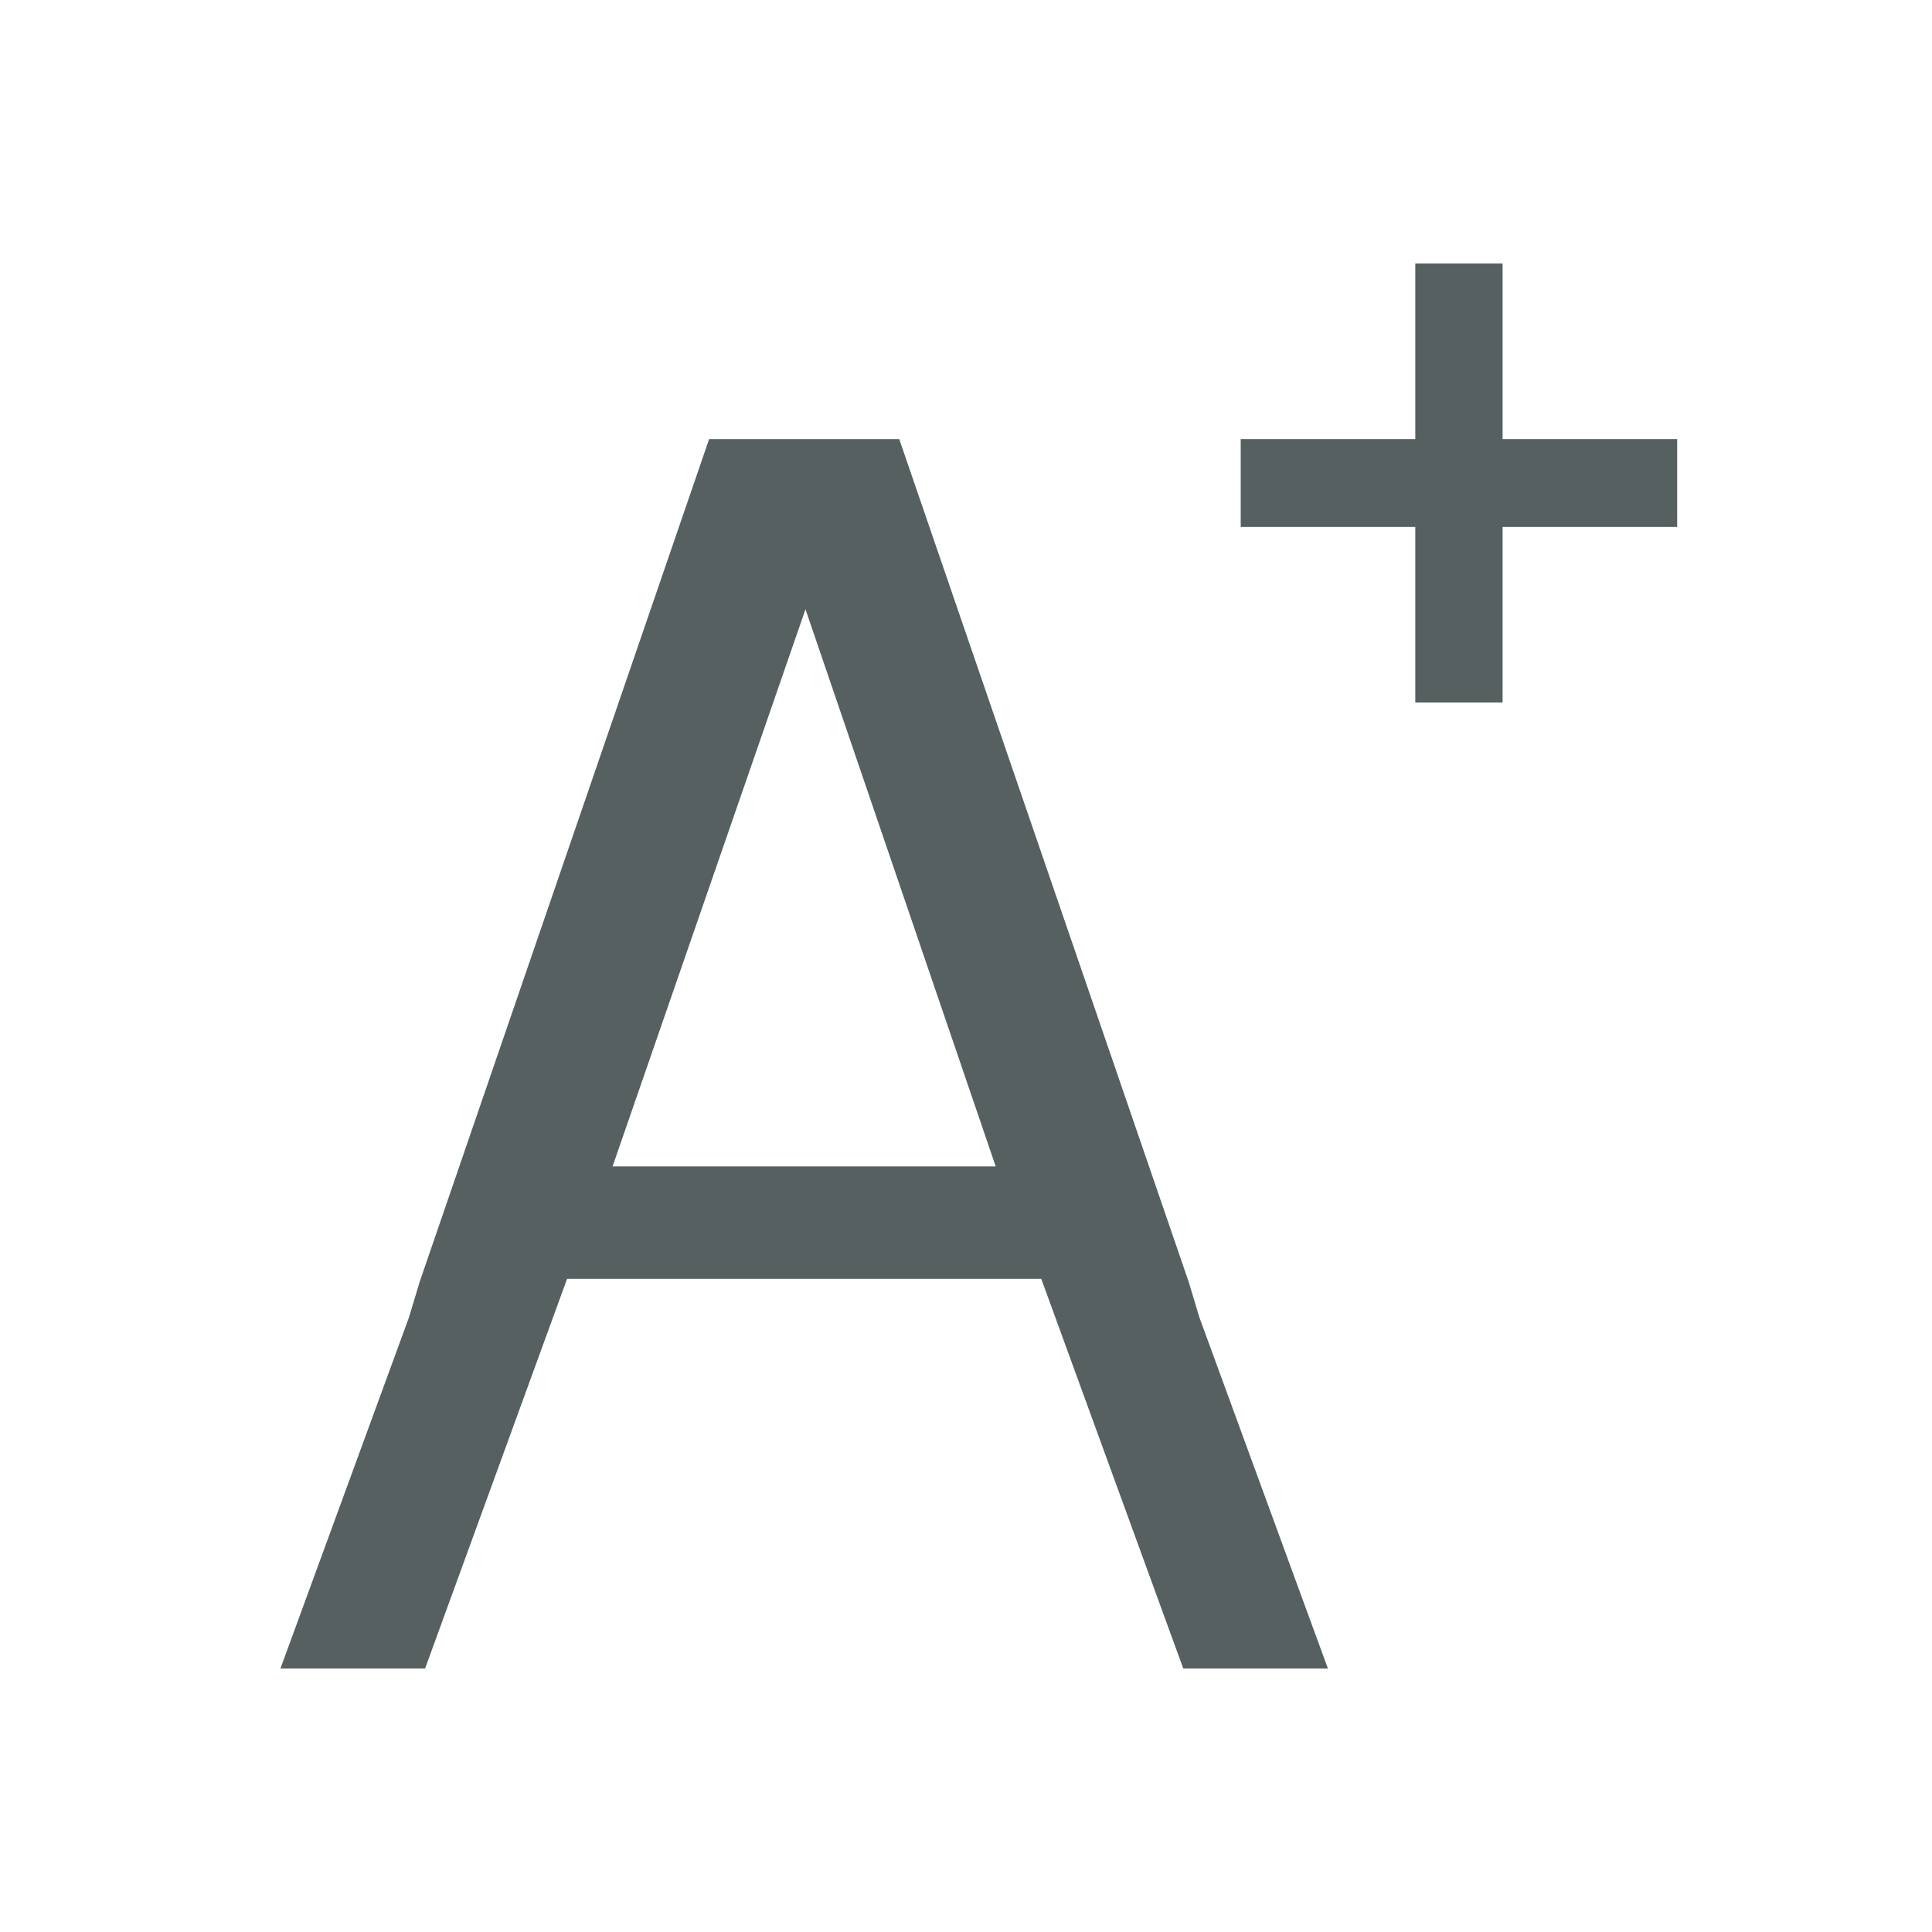<svg xmlns="http://www.w3.org/2000/svg" viewBox="0 0 22 22"><defs><clipPath><path d="m0 706.47h1490.93v-706.47h-1490.93v706.47"/></clipPath><clipPath><path d="m22.2 686.12h1447.73v-667.19h-1447.73v667.19"/></clipPath></defs><g transform="matrix(.994 0 0 1-547.77-606.65)" fill="#566060"><path transform="translate(550.29 606.65)" d="m17 3v2h-2v1h2v2h1v-2h2v-1h-2v-2h-1"/><path d="m559.2 611.65l-3.315 9.594-.123.406-1.473 4h1.657l1.627-4.438h5.432l1.627 4.438h1.657l-1.473-4-.123-.406-3.315-9.594h-.215-1.749-.215m1.105 1.938l2.179 6.344h-4.389l2.21-6.344" color="#000"/></g></svg>
